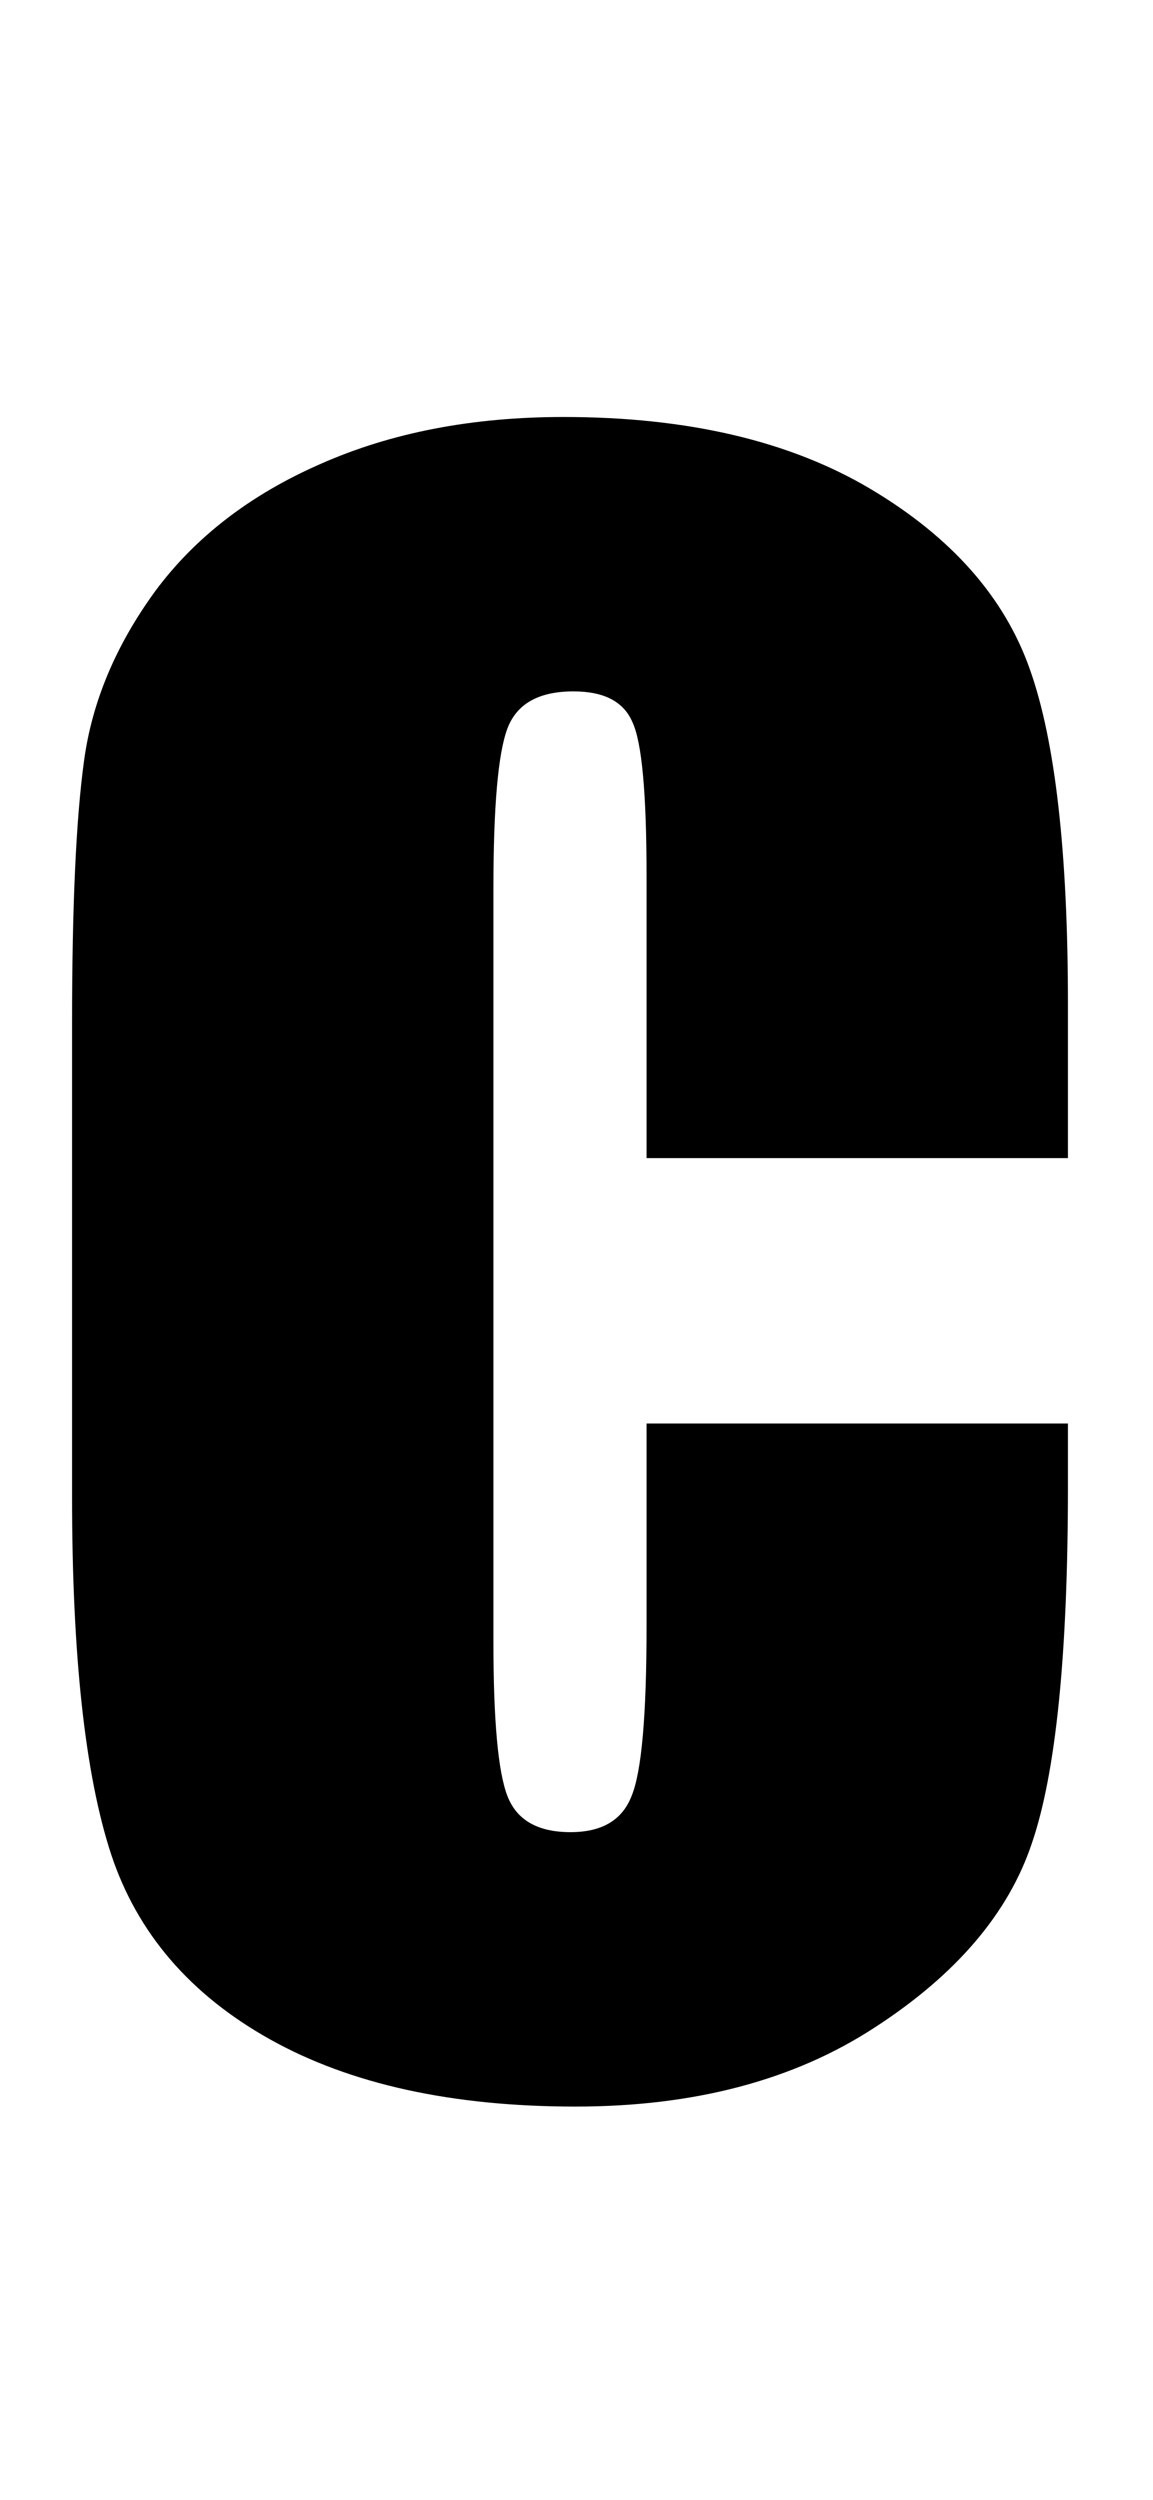 <svg width="54" height="117" viewBox="0 0 54 117" fill="none" xmlns="http://www.w3.org/2000/svg">
<path d="M50.016 54.203H30.281V40.984C30.281 37.141 30.062 34.75 29.625 33.812C29.219 32.844 28.297 32.359 26.859 32.359C25.234 32.359 24.203 32.938 23.766 34.094C23.328 35.25 23.109 37.75 23.109 41.594V76.844C23.109 80.531 23.328 82.938 23.766 84.062C24.203 85.188 25.188 85.75 26.719 85.75C28.188 85.75 29.141 85.188 29.578 84.062C30.047 82.938 30.281 80.297 30.281 76.141V66.625H50.016V69.578C50.016 77.422 49.453 82.984 48.328 86.266C47.234 89.547 44.781 92.422 40.969 94.891C37.188 97.359 32.516 98.594 26.953 98.594C21.172 98.594 16.406 97.547 12.656 95.453C8.906 93.359 6.422 90.469 5.203 86.781C3.984 83.062 3.375 77.484 3.375 70.047V47.875C3.375 42.406 3.562 38.312 3.938 35.594C4.312 32.844 5.422 30.203 7.266 27.672C9.141 25.141 11.719 23.156 15 21.719C18.312 20.25 22.109 19.516 26.391 19.516C32.203 19.516 37 20.641 40.781 22.891C44.562 25.141 47.047 27.953 48.234 31.328C49.422 34.672 50.016 39.891 50.016 46.984V54.203Z" fill="black"/>
</svg>
